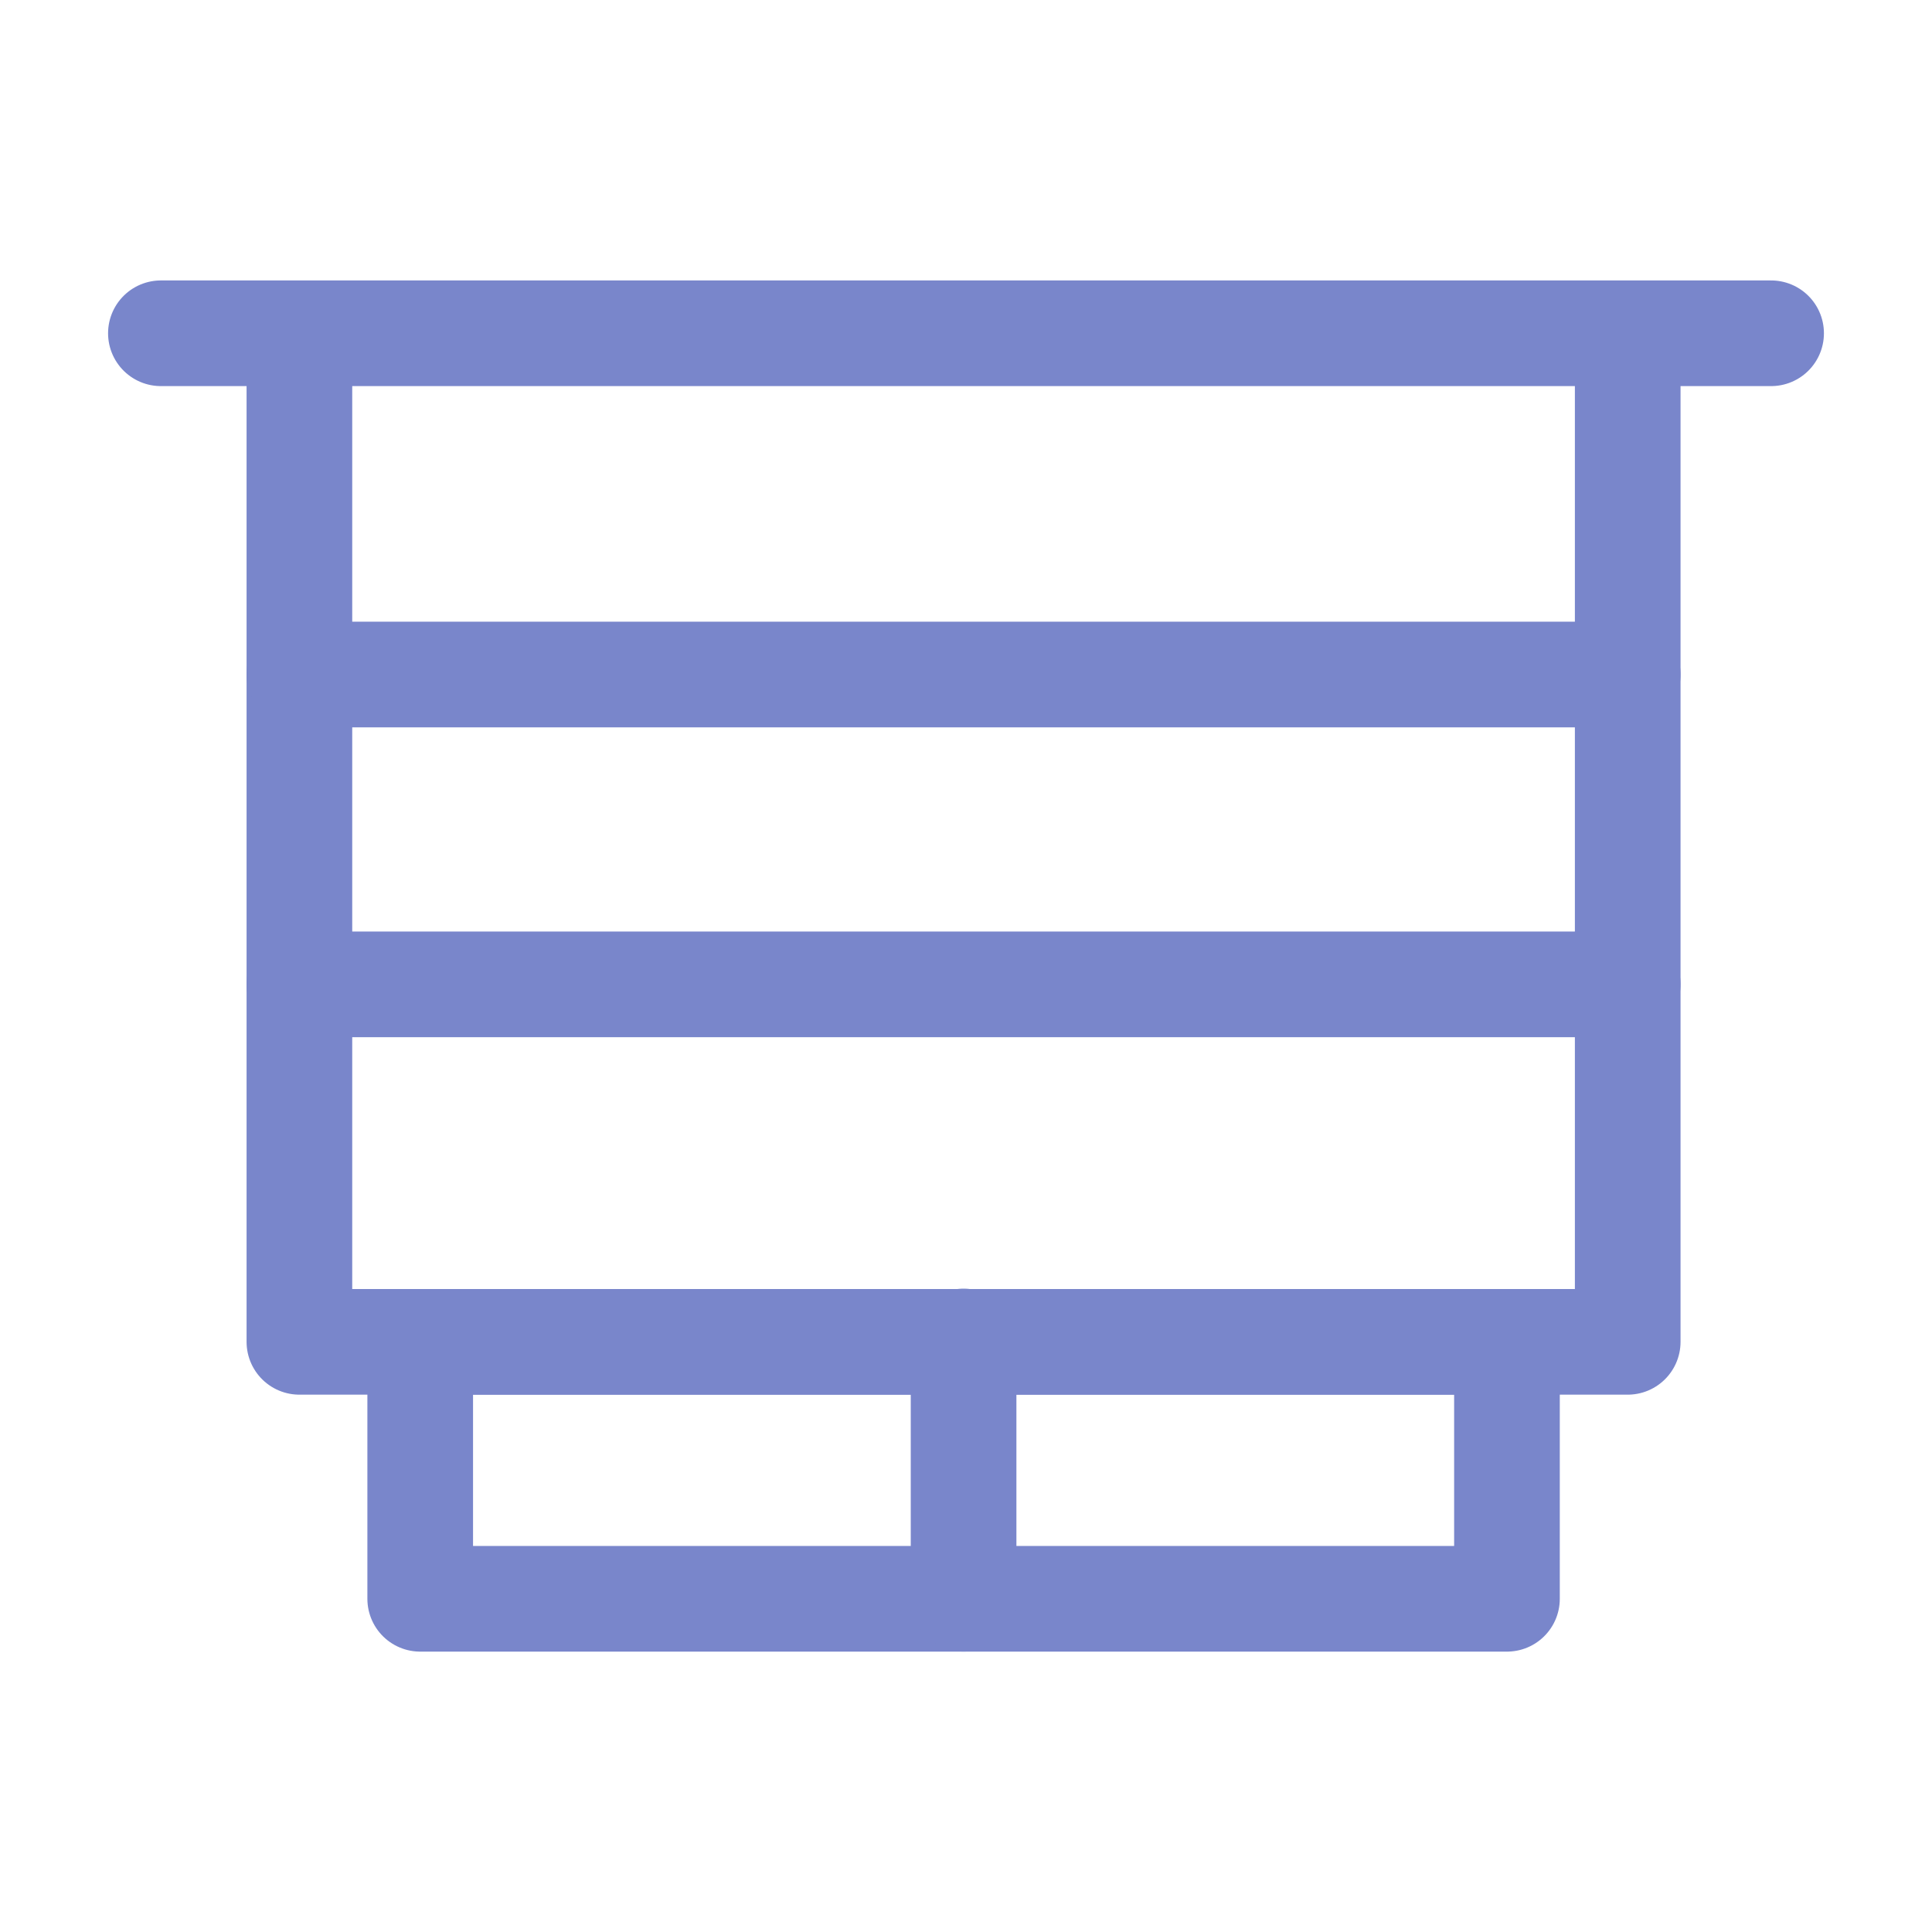 <?xml version="1.0" encoding="utf-8"?>
<!-- Generator: Adobe Illustrator 16.0.0, SVG Export Plug-In . SVG Version: 6.00 Build 0)  -->
<!DOCTYPE svg PUBLIC "-//W3C//DTD SVG 1.1//EN" "http://www.w3.org/Graphics/SVG/1.1/DTD/svg11.dtd">
<svg version="1.1" id="Ebene_1" xmlns="http://www.w3.org/2000/svg" xmlns:xlink="http://www.w3.org/1999/xlink" x="0px" y="0px"
	 width="32px" height="32px" viewBox="0 0 32 32" enable-background="new 0 0 32 32" xml:space="preserve">
<g>
	
		<rect x="6.96" y="22.225" fill="none" stroke="#7986CB" stroke-width="1.75" stroke-linecap="round" stroke-linejoin="round" stroke-miterlimit="3" width="18" height="4.256"/>
	
		<polyline fill="none" stroke="#7986CB" stroke-width="1.75" stroke-linecap="round" stroke-linejoin="round" stroke-miterlimit="3" points="
		4.959,5.603 4.959,22.225 26.96,22.225 26.96,5.603 	"/>
	
		<line fill="none" stroke="#7986CB" stroke-width="1.75" stroke-linecap="round" stroke-linejoin="round" stroke-miterlimit="3" x1="15.96" y1="22.219" x2="15.96" y2="26.48"/>
	
		<line fill="none" stroke="#7986CB" stroke-width="1.75" stroke-linecap="round" stroke-linejoin="round" stroke-miterlimit="3" x1="2.665" y1="5.52" x2="29.335" y2="5.52"/>
	
		<line fill="none" stroke="#7986CB" stroke-width="1.75" stroke-linecap="round" stroke-linejoin="round" stroke-miterlimit="3" x1="4.959" y1="11.172" x2="26.96" y2="11.172"/>
	
		<line fill="none" stroke="#7986CB" stroke-width="1.75" stroke-linecap="round" stroke-linejoin="round" stroke-miterlimit="3" x1="4.959" y1="16.304" x2="26.96" y2="16.304"/>
</g>
</svg>
